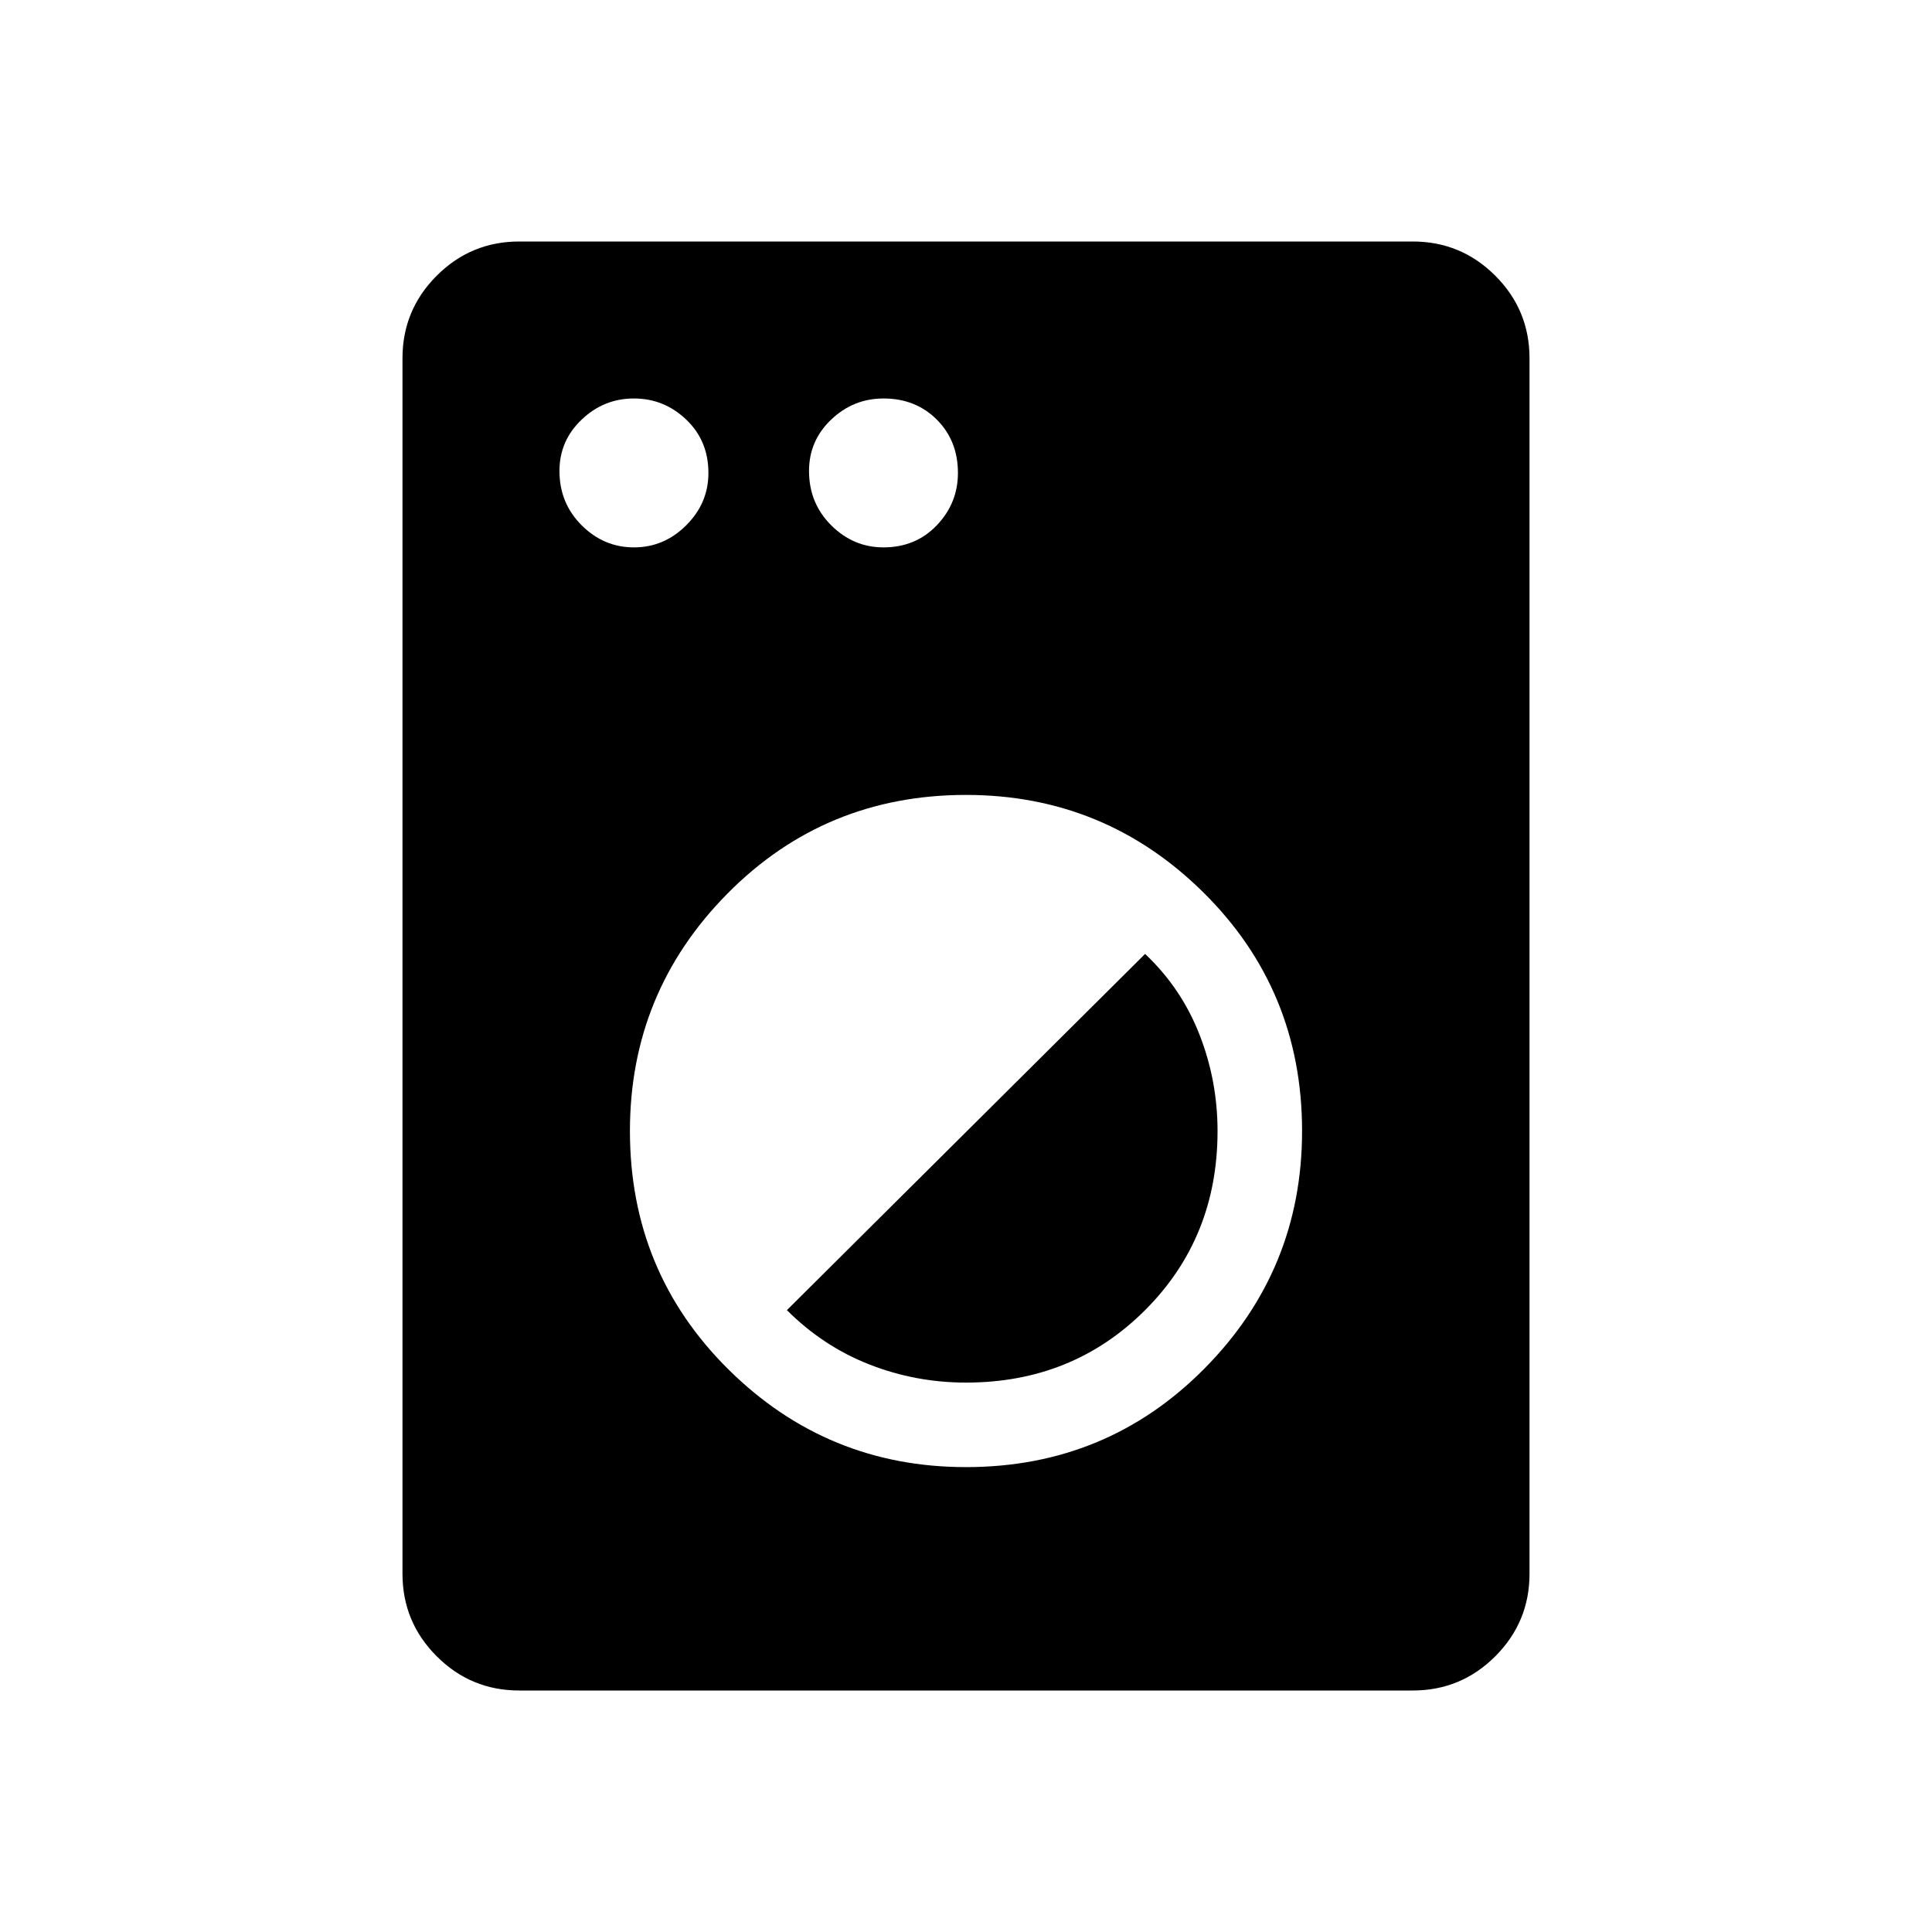 <svg xmlns="http://www.w3.org/2000/svg" height="40" width="40"><path d="M10.75 35q-1 0-1.708-.708-.709-.709-.709-1.709V7.417q0-1 .709-1.709Q9.75 5 10.75 5h18.5q1 0 1.708.708.709.709.709 1.709v25.166q0 1-.709 1.709Q30.25 35 29.25 35ZM20 30.375q2.917 0 4.938-2.042 2.02-2.041 2.02-4.916 0-2.917-2.041-4.938-2.042-2.021-4.917-2.021-2.917 0-4.938 2.042-2.02 2.042-2.02 4.917 0 2.916 2.041 4.937 2.042 2.021 4.917 2.021Zm0-1.75q-1.042 0-2-.375t-1.708-1.125l7.416-7.375q.75.708 1.125 1.667.375.958.375 2 0 2.208-1.5 3.708T20 28.625Zm-6.875-17.292q.625 0 1.083-.458.459-.458.459-1.083 0-.667-.459-1.104-.458-.438-1.083-.438t-1.083.438q-.459.437-.459 1.062 0 .667.459 1.125.458.458 1.083.458Zm5.167 0q.666 0 1.104-.458.437-.458.437-1.083 0-.667-.437-1.104-.438-.438-1.104-.438-.625 0-1.084.438-.458.437-.458 1.062 0 .667.458 1.125.459.458 1.084.458Z"/></svg>